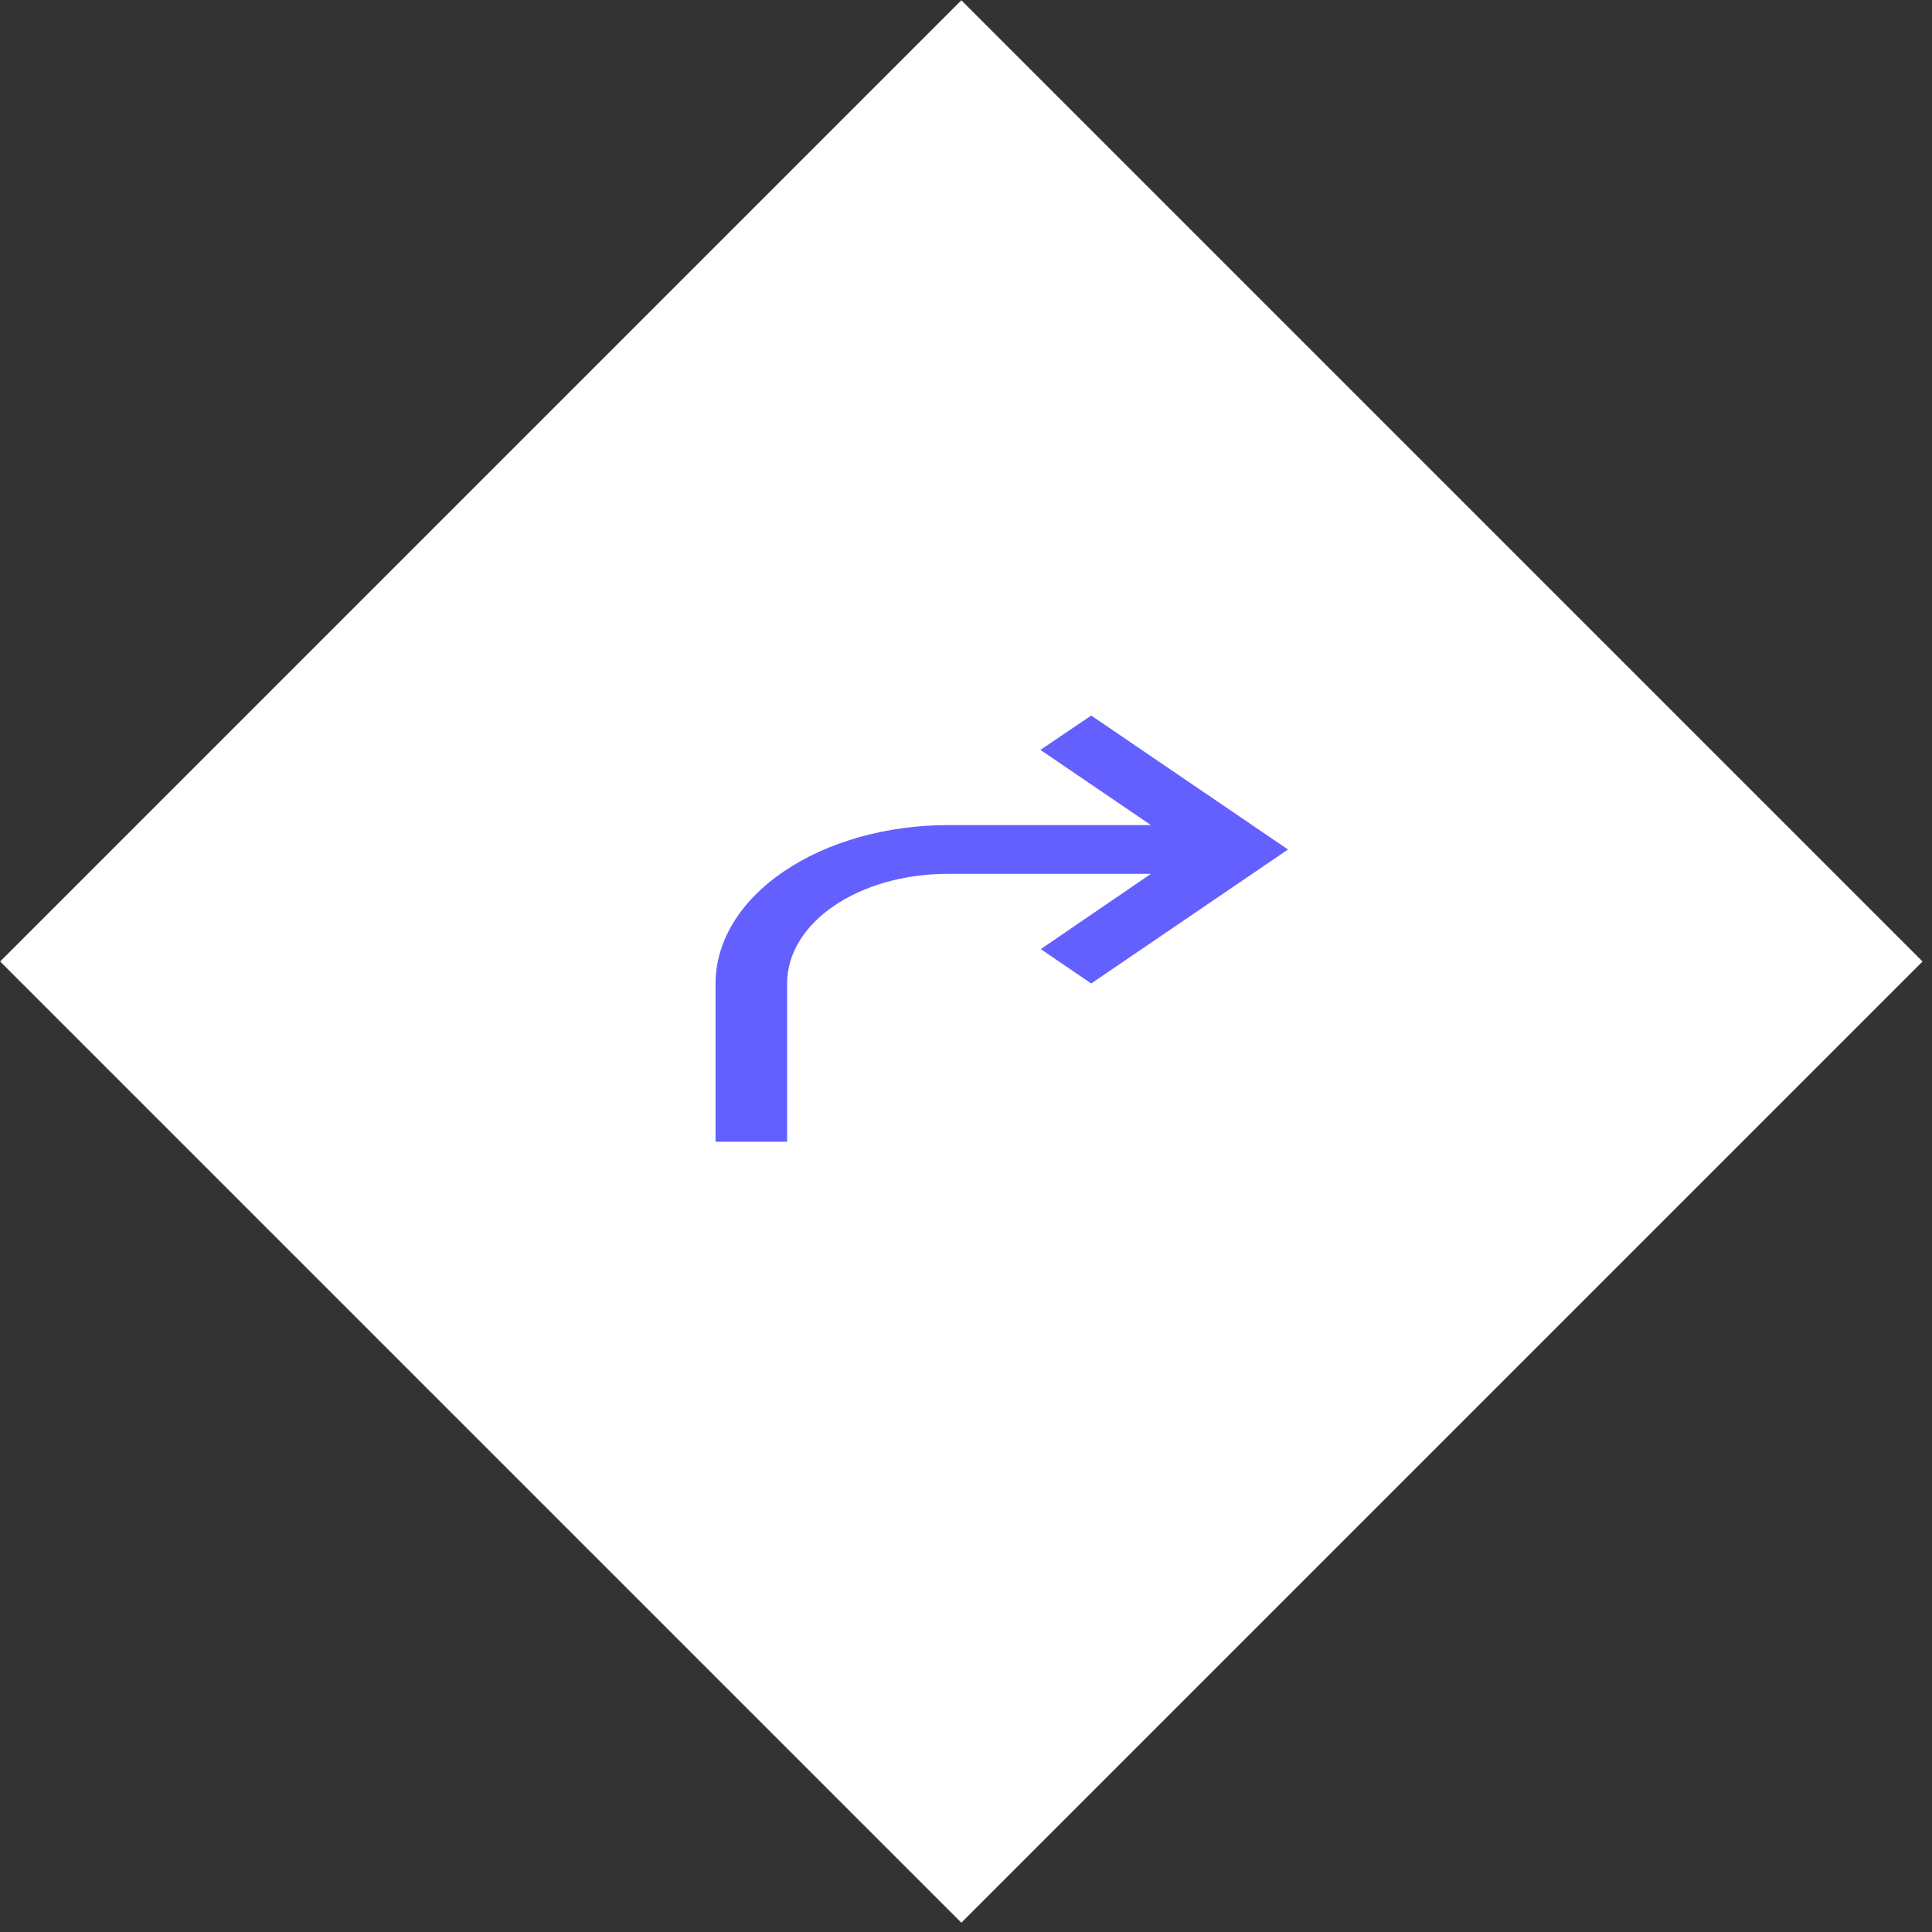 <svg width="27" height="27" viewBox="0 0 27 27" fill="none" xmlns="http://www.w3.org/2000/svg">
<rect x="0" y="0" width="27" height="27" fill="#333333" stroke="none"/>
<rect width="19" height="19" transform="matrix(0.707 -0.707 -0.707 -0.707 13.435 26.87)" fill="white"/>
<path d="M15.25 10L14.54 10.48L16.085 11.531H13.25C12.388 11.531 11.561 11.765 10.952 12.18C10.342 12.594 10 13.157 10 13.744V15.956H11V13.744C11 12.893 12 12.212 13.25 12.212H16.085L14.545 13.264L15.25 13.744L18 11.872L15.25 10Z" fill="#6360FF"/>
</svg>

